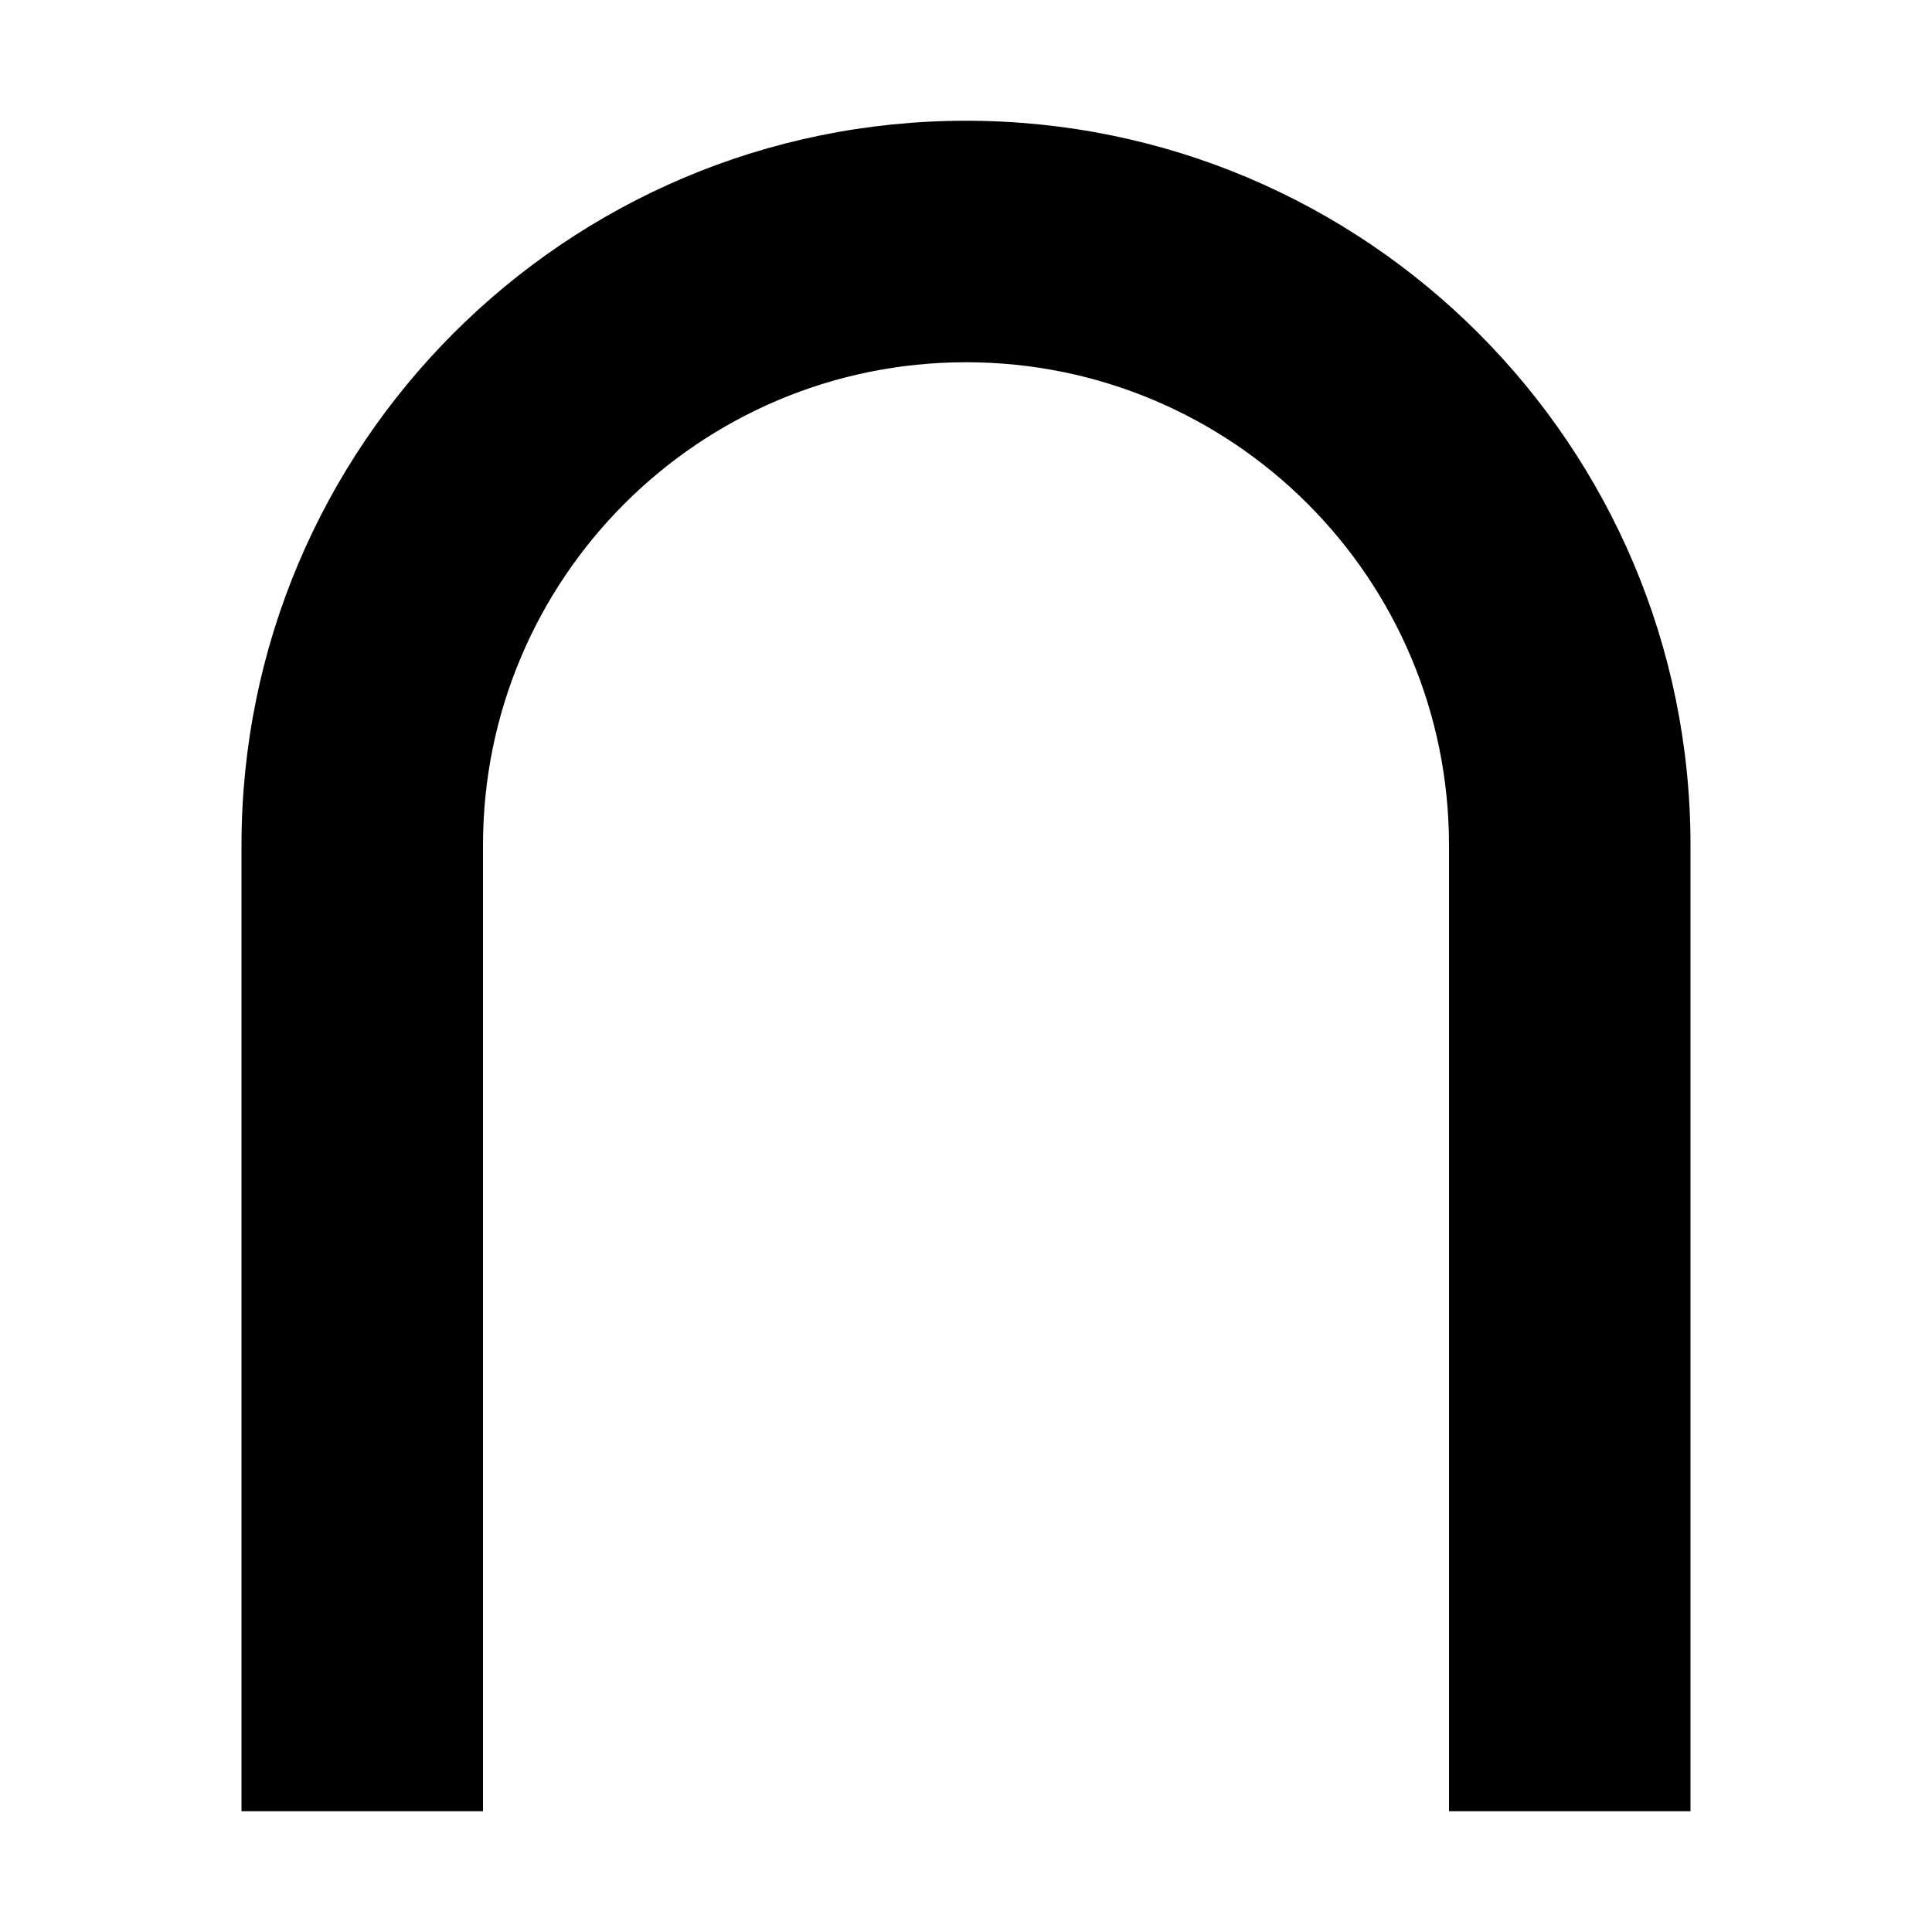 <svg xmlns="http://www.w3.org/2000/svg" width="24" height="24" viewBox="0 0 384 512">
    <path class="pr-icon-duotone-secondary" d="M64 480l0-32 0-224c0-70.7 57.3-128 128-128s128 57.3 128 128l0 224 0 32 64 0 0-32 0-224c0-106-86-192-192-192S0 118 0 224L0 448l0 32 64 0z"/>
</svg>